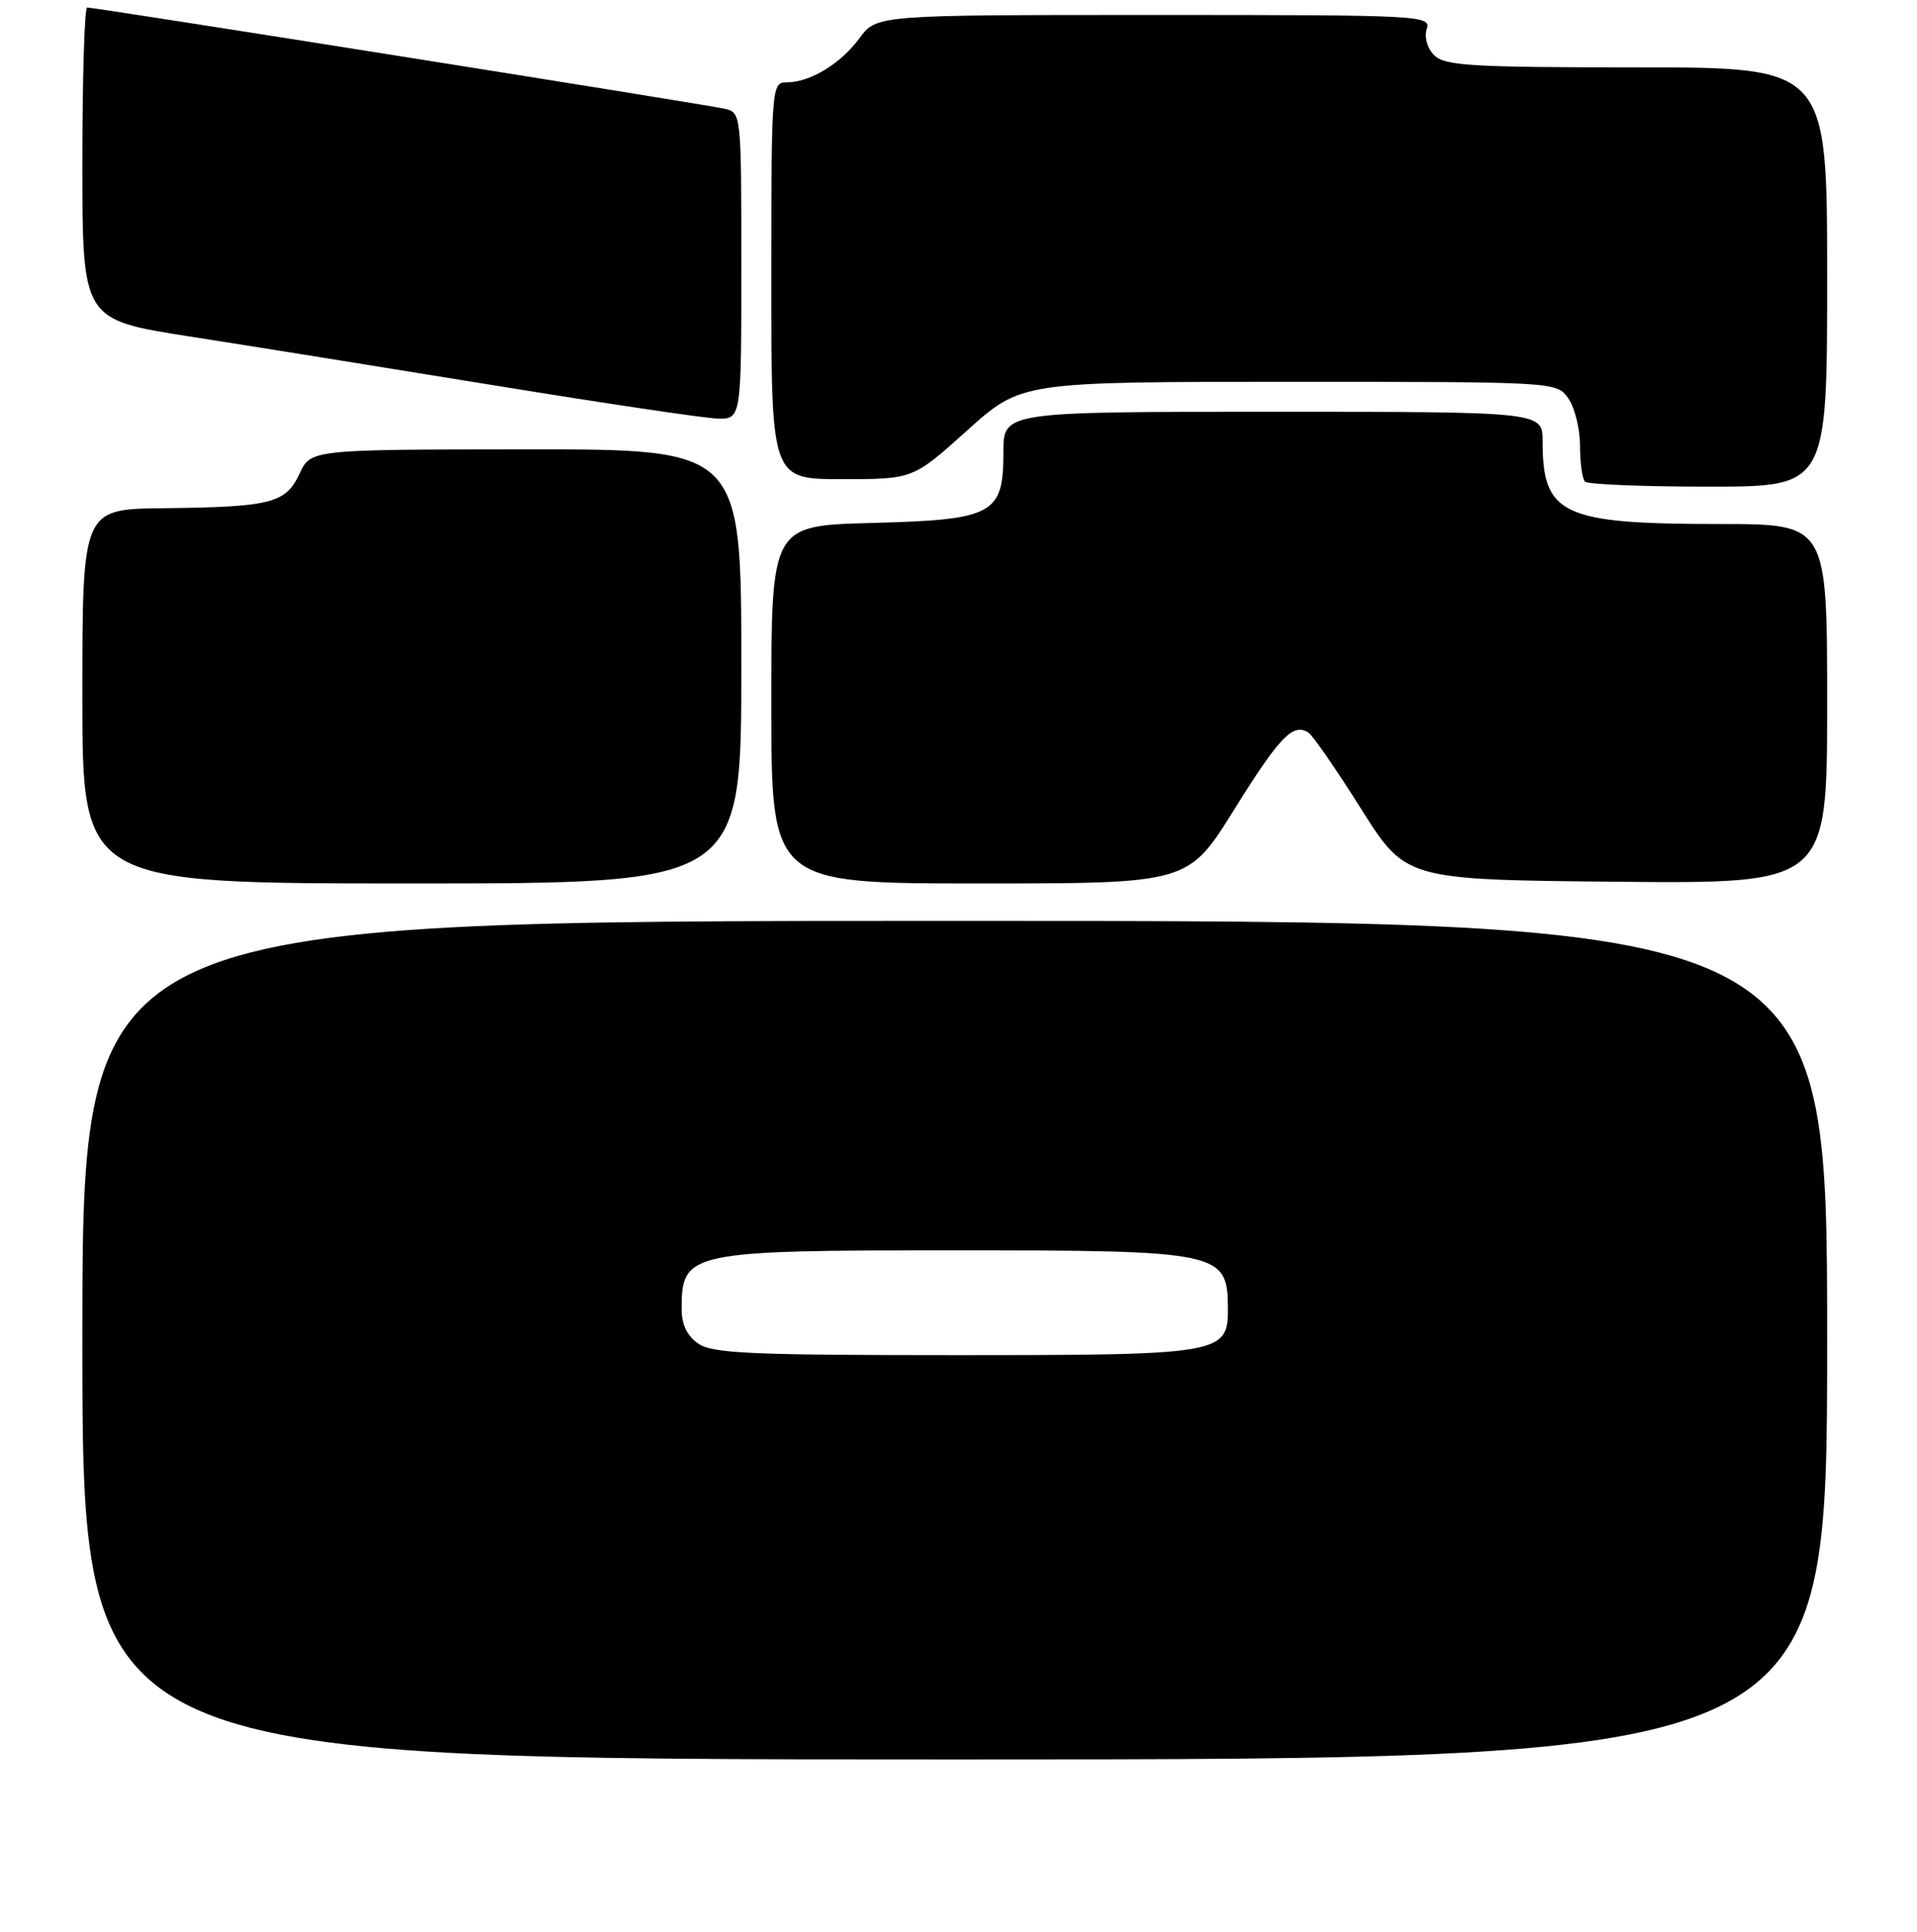 <?xml version="1.0" encoding="UTF-8" standalone="no"?>
<!DOCTYPE svg PUBLIC "-//W3C//DTD SVG 1.1//EN" "http://www.w3.org/Graphics/SVG/1.1/DTD/svg11.dtd" >
<svg xmlns="http://www.w3.org/2000/svg" xmlns:xlink="http://www.w3.org/1999/xlink" version="1.1" viewBox="0 0 256 258">
 <g >
 <path fill="currentColor"
d=" M 244.00 179.00 C 244.00 123.00 244.00 123.00 127.50 123.00 C 11.00 123.00 11.00 123.00 11.00 179.00 C 11.00 235.00 11.00 235.00 127.50 235.00 C 244.00 235.00 244.00 235.00 244.00 179.00 Z  M 99.00 89.00 C 99.00 60.00 99.00 60.00 70.25 60.02 C 41.50 60.04 41.50 60.04 40.00 63.27 C 38.16 67.23 36.20 67.72 21.75 67.88 C 11.00 68.00 11.00 68.00 11.00 93.00 C 11.00 118.00 11.00 118.00 55.00 118.00 C 99.00 118.00 99.00 118.00 99.00 89.00 Z  M 164.83 108.11 C 170.89 98.38 172.66 96.54 174.72 97.84 C 175.30 98.20 178.46 102.78 181.74 108.00 C 187.72 117.50 187.72 117.50 215.86 117.77 C 244.00 118.03 244.00 118.03 244.00 94.02 C 244.00 70.00 244.00 70.00 229.75 69.99 C 208.59 69.99 206.00 68.78 206.00 58.93 C 206.00 55.00 206.00 55.00 170.00 55.00 C 134.00 55.00 134.00 55.00 134.00 60.35 C 134.00 68.73 132.72 69.42 116.40 69.85 C 103.00 70.20 103.00 70.20 103.00 94.10 C 103.00 118.00 103.00 118.00 130.84 118.00 C 158.68 118.00 158.68 118.00 164.83 108.11 Z  M 244.00 37.00 C 244.00 9.00 244.00 9.00 218.57 9.00 C 196.56 9.00 192.93 8.78 191.54 7.39 C 190.60 6.46 190.18 5.00 190.53 3.89 C 191.12 2.06 189.99 2.00 154.10 2.00 C 117.06 2.00 117.06 2.00 114.78 5.10 C 112.25 8.53 108.18 11.00 105.05 11.00 C 103.04 11.00 103.00 11.45 103.00 37.50 C 103.00 64.00 103.00 64.00 112.47 64.00 C 121.93 64.00 121.93 64.00 129.15 57.50 C 136.37 51.00 136.37 51.00 172.13 51.00 C 207.89 51.00 207.89 51.00 209.44 53.22 C 210.30 54.44 211.00 57.29 211.00 59.56 C 211.00 61.82 211.30 63.97 211.67 64.33 C 212.03 64.70 219.46 65.00 228.17 65.00 C 244.00 65.00 244.00 65.00 244.00 37.00 Z  M 99.00 35.52 C 99.00 15.10 98.99 15.04 96.75 14.52 C 94.37 13.96 12.74 1.00 11.64 1.00 C 11.29 1.00 11.00 10.38 11.00 21.85 C 11.00 42.70 11.00 42.70 25.25 44.93 C 33.09 46.15 51.42 49.10 66.00 51.47 C 80.58 53.85 93.96 55.84 95.75 55.90 C 99.00 56.00 99.00 56.00 99.00 35.52 Z  M 93.22 179.44 C 91.71 178.38 91.00 176.87 91.02 174.69 C 91.05 167.21 92.05 167.00 127.50 167.00 C 162.95 167.00 163.95 167.21 163.98 174.69 C 164.01 180.87 163.28 181.00 127.50 181.00 C 100.11 181.00 95.12 180.77 93.22 179.44 Z "/>
</g>
</svg>